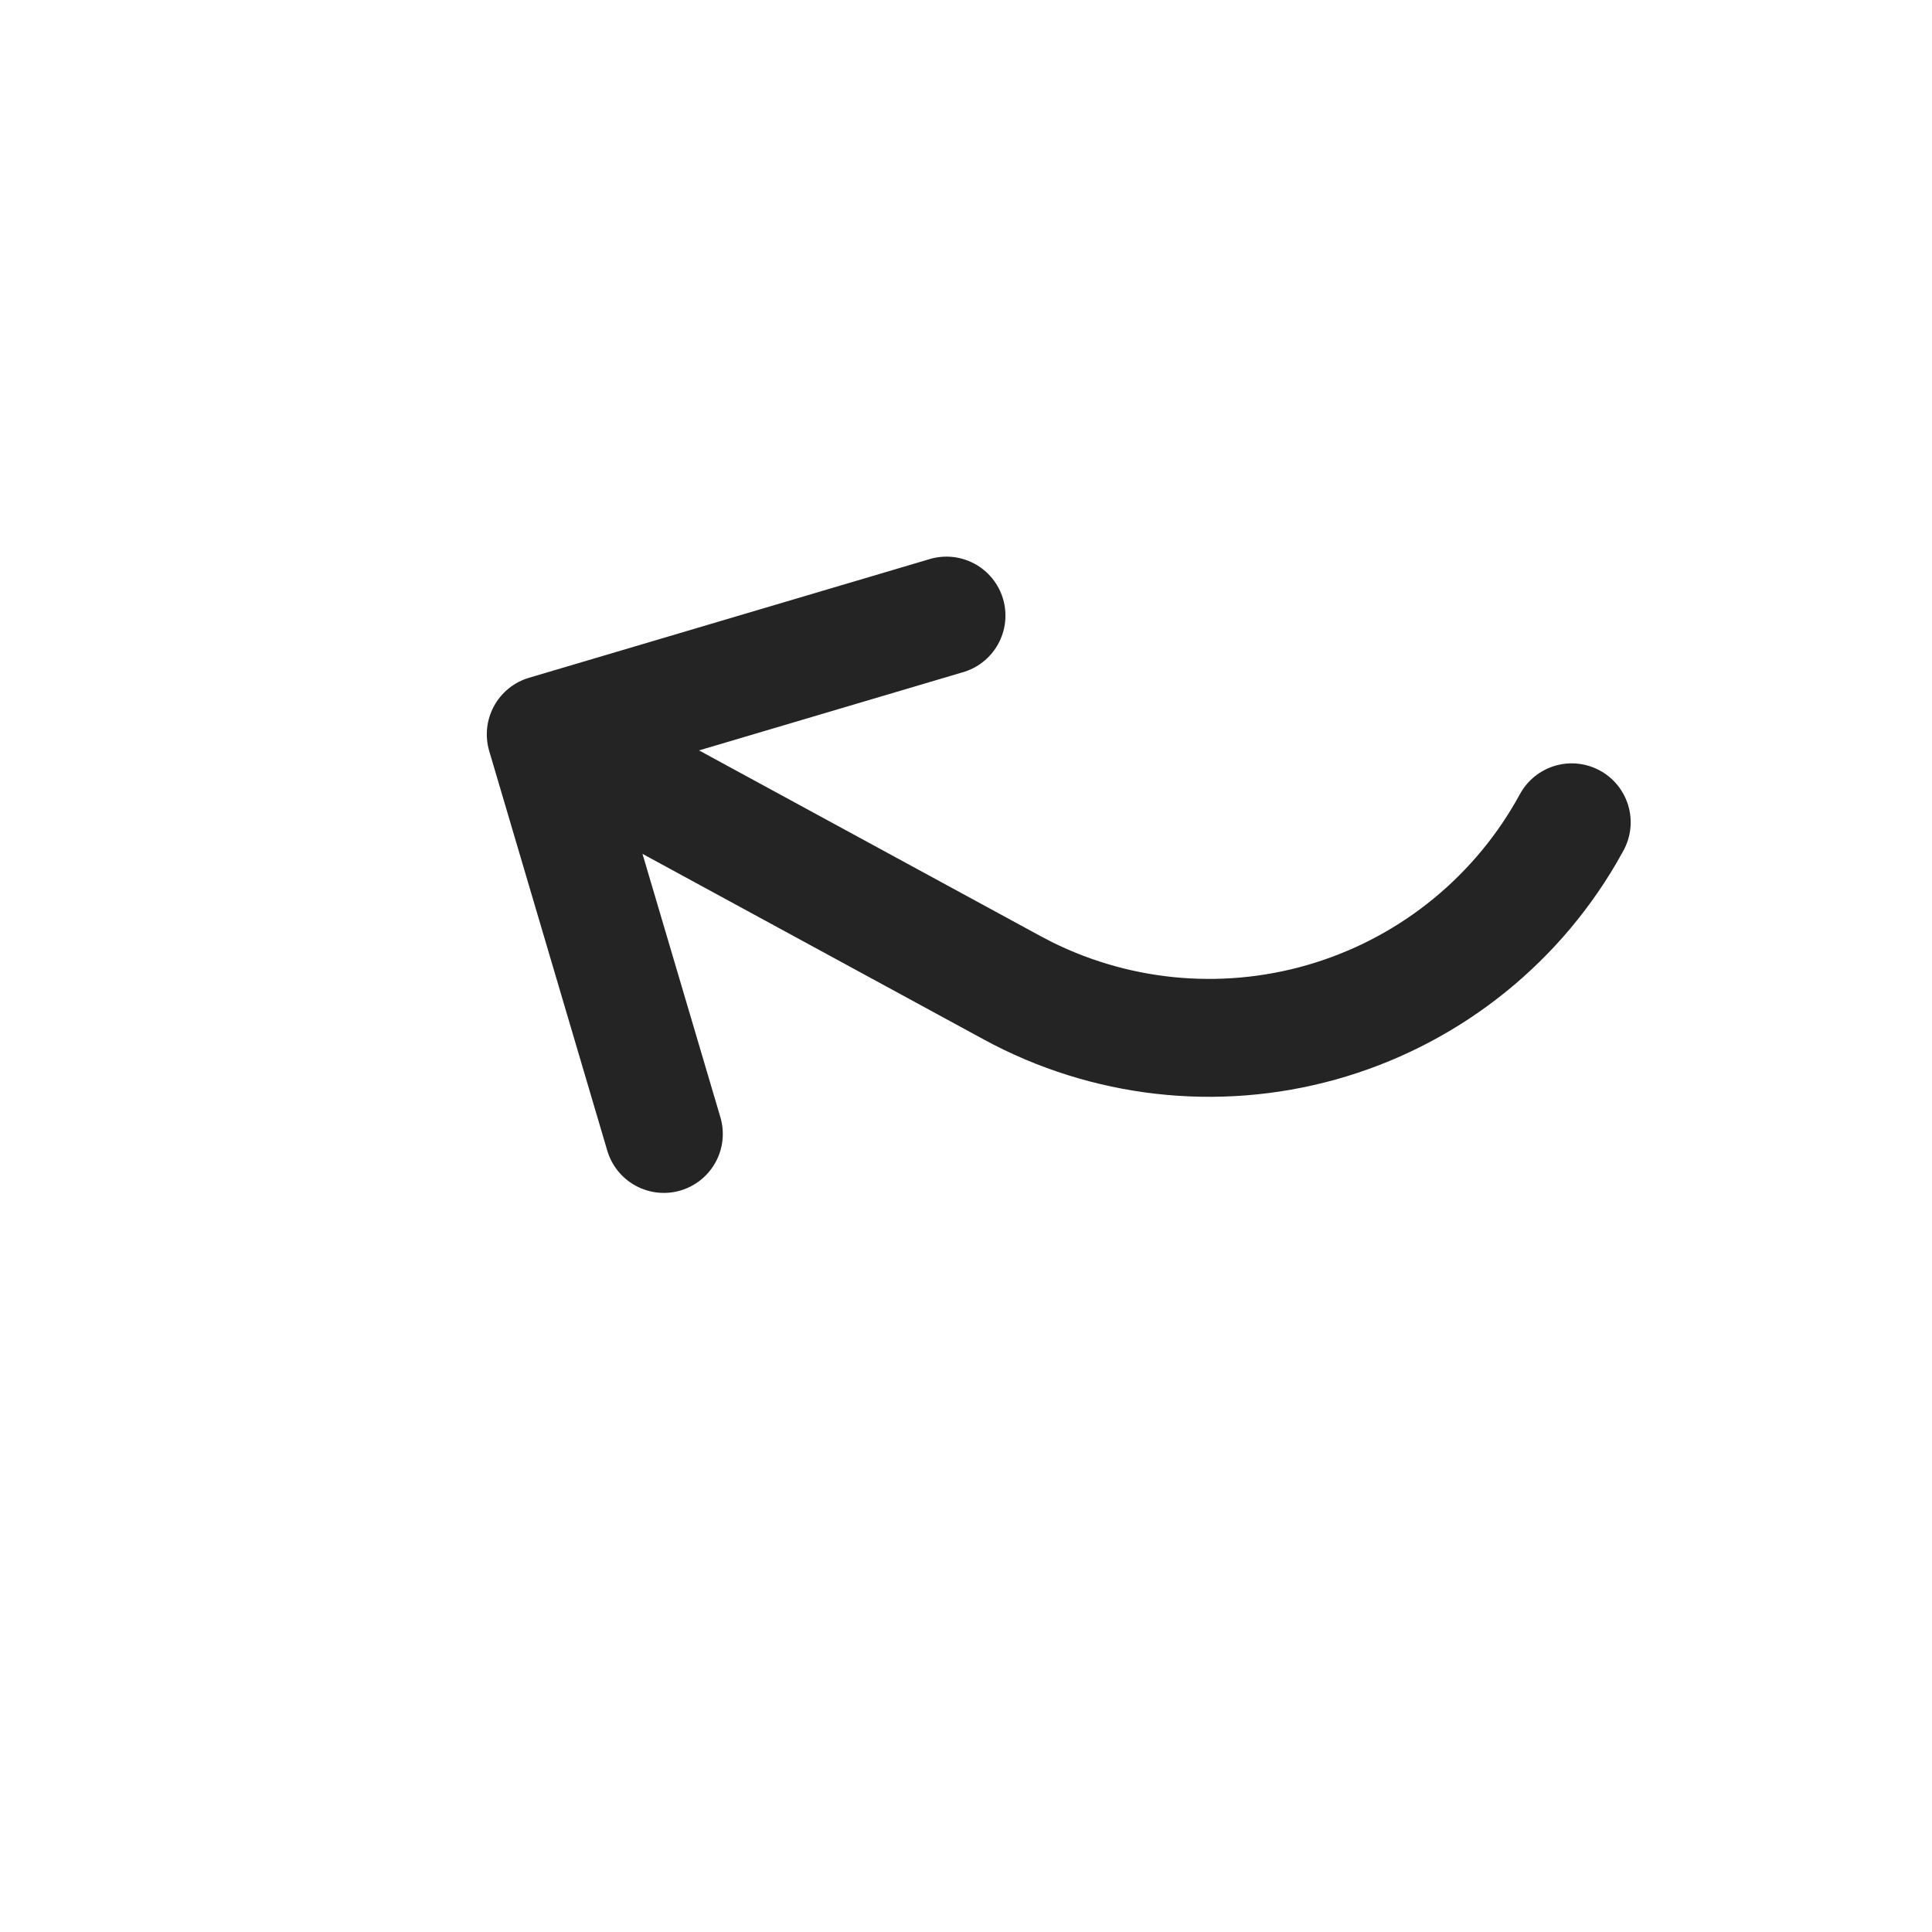 <svg width="71" height="71" viewBox="0 0 71 71" fill="none" xmlns="http://www.w3.org/2000/svg">
<g id="fluent:arrow-reply-24-filled">
<path id="Vector" d="M35.362 24.711C35.64 24.634 35.899 24.503 36.125 24.324C36.351 24.146 36.539 23.925 36.678 23.673C36.818 23.422 36.906 23.145 36.937 22.859C36.968 22.573 36.942 22.283 36.861 22.008C36.779 21.732 36.643 21.475 36.461 21.252C36.279 21.029 36.054 20.845 35.8 20.71C35.546 20.575 35.268 20.492 34.981 20.465C34.695 20.439 34.406 20.47 34.132 20.556L19.441 24.908C18.89 25.071 18.427 25.446 18.153 25.951C17.879 26.455 17.816 27.047 17.978 27.598L22.317 42.285C22.48 42.836 22.855 43.3 23.36 43.575C23.865 43.85 24.458 43.913 25.009 43.75C25.56 43.587 26.024 43.212 26.299 42.707C26.574 42.203 26.637 41.609 26.474 41.058L23.611 31.379L36.155 38.201C40.111 40.352 44.749 40.88 49.087 39.672C53.425 38.463 57.123 35.614 59.397 31.727L59.663 31.255C59.938 30.75 60.001 30.157 59.838 29.606C59.675 29.055 59.3 28.591 58.795 28.317C58.29 28.042 57.697 27.979 57.146 28.142C56.595 28.305 56.131 28.68 55.856 29.185C54.249 32.14 51.56 34.357 48.353 35.37C45.146 36.384 41.67 36.115 38.657 34.62L38.225 34.394L25.689 27.577L35.362 24.711Z" fill="#242424"/>
</g>
</svg>
